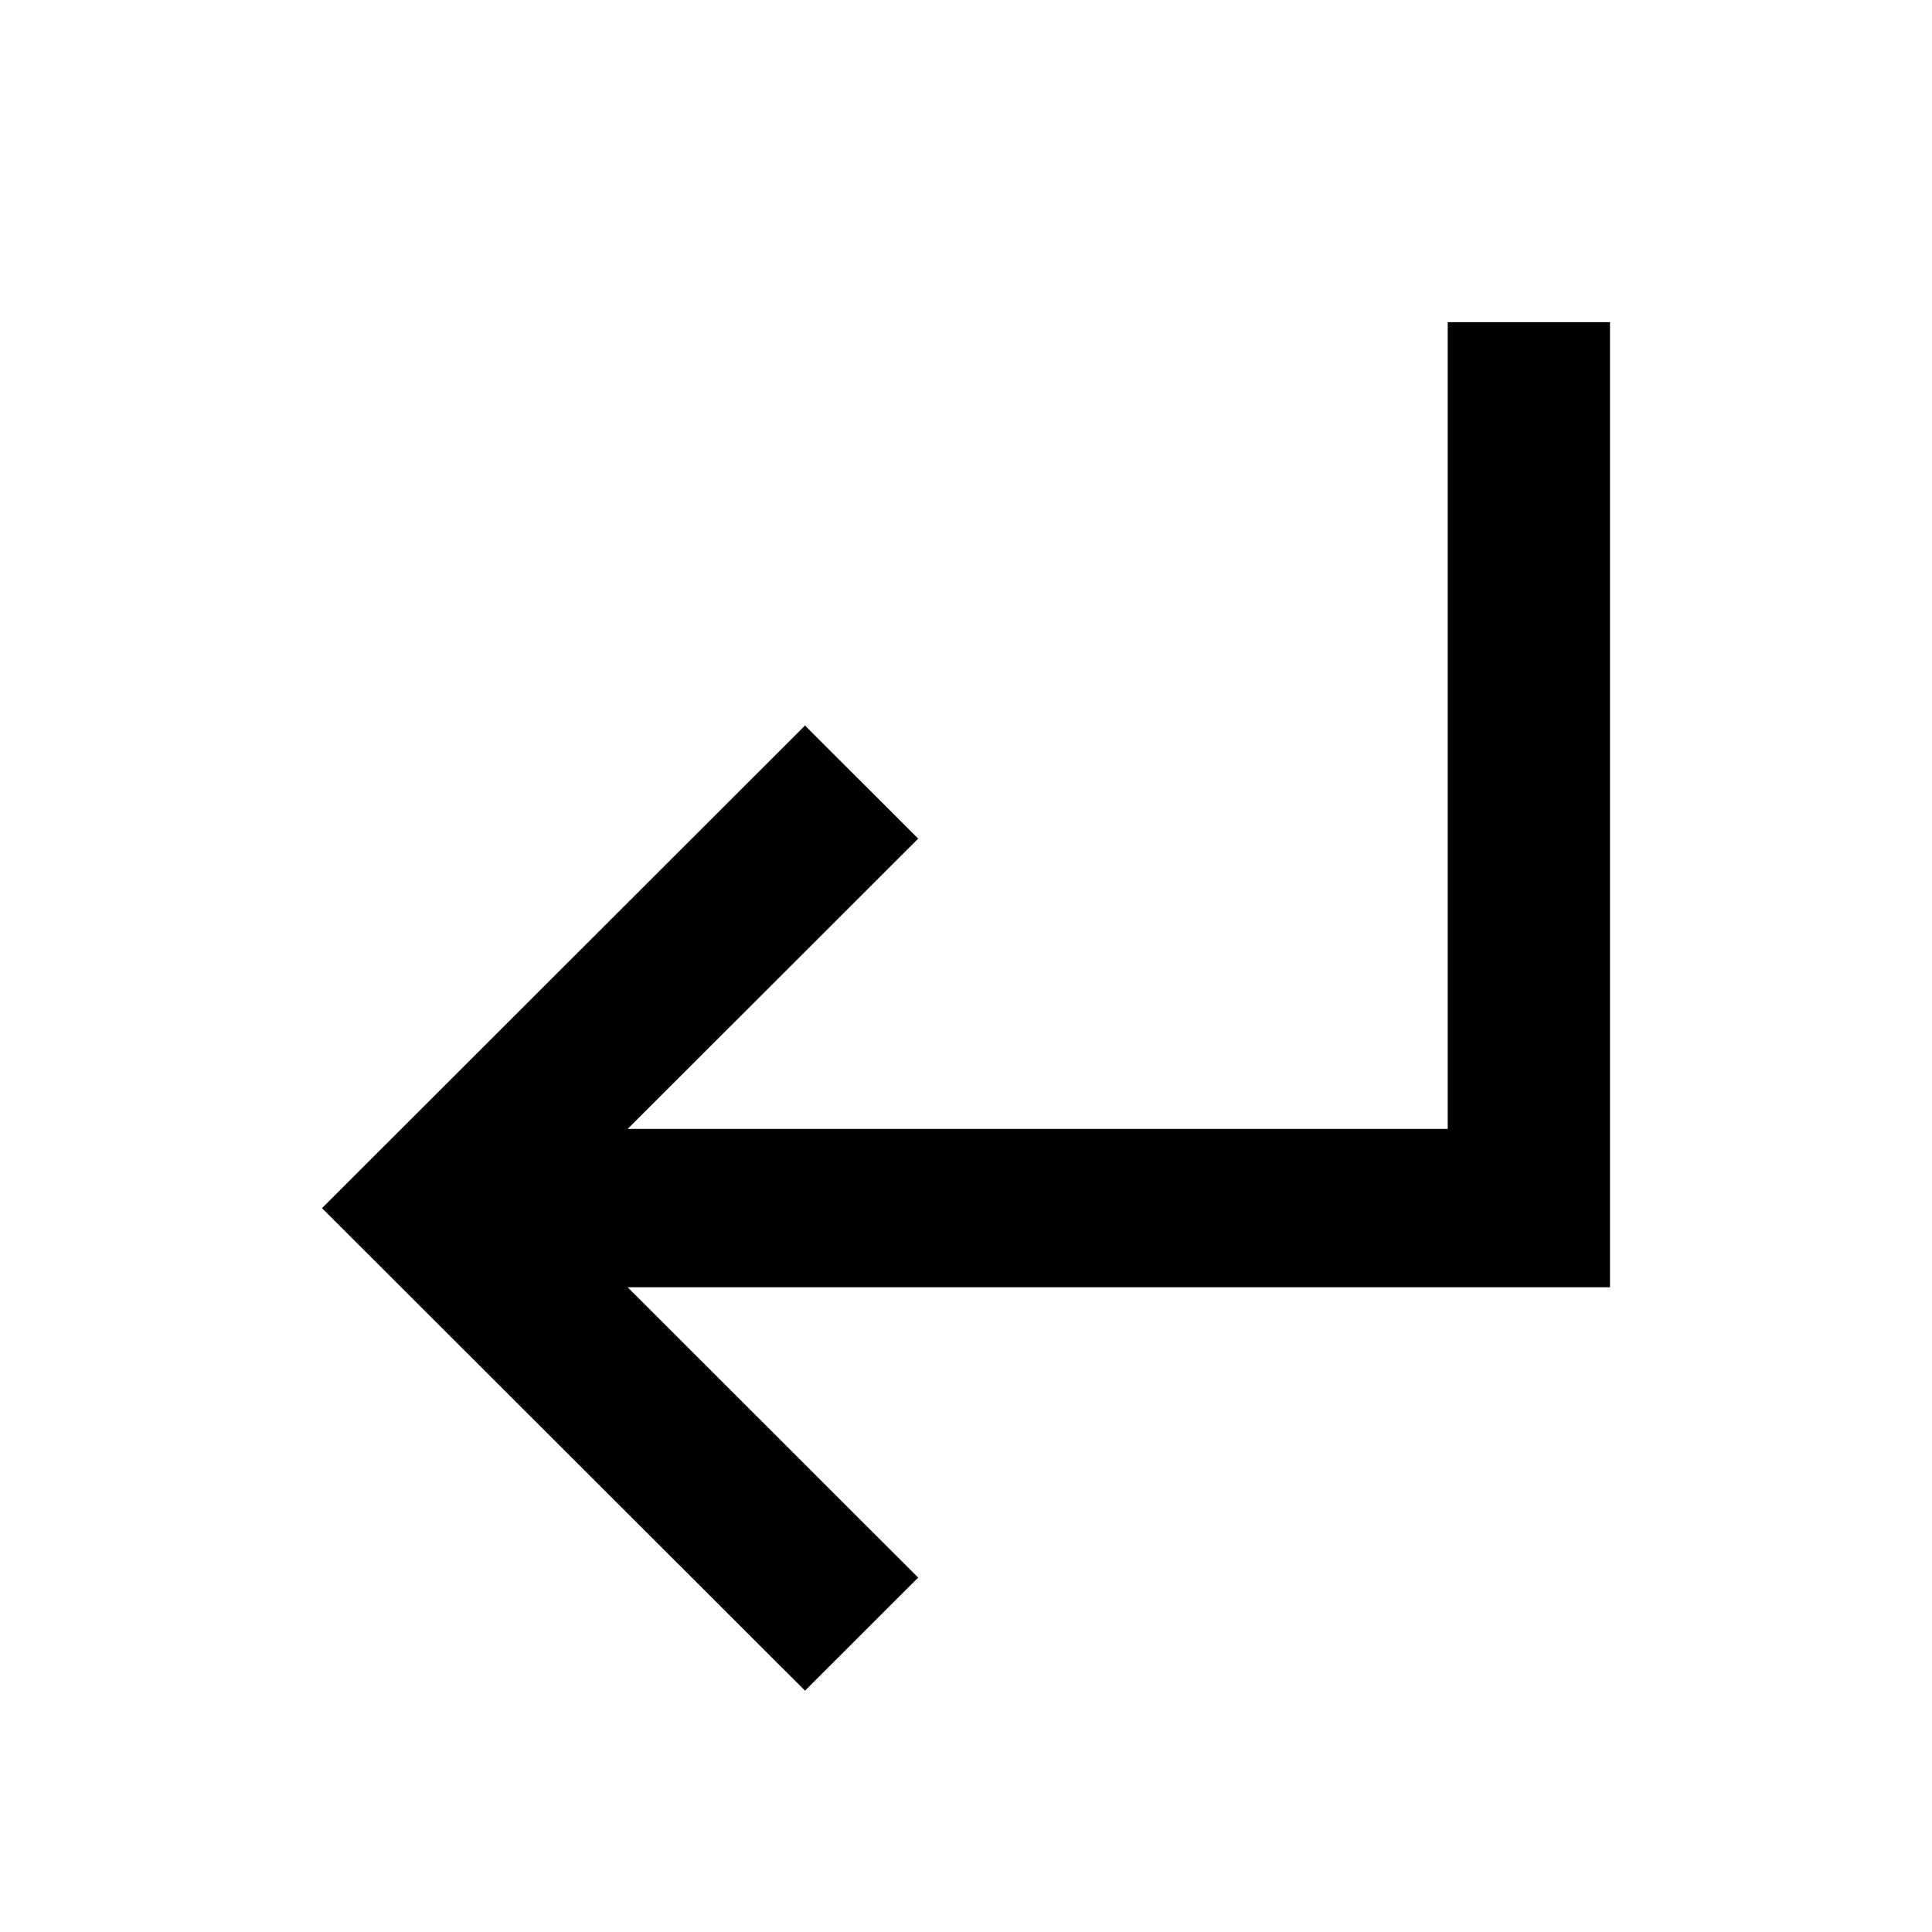 <svg width="24" height="24" viewBox="0 0 24 24" xmlns="http://www.w3.org/2000/svg"><path d="M10 9.013L11.406 10.418L7.797 14.024H17.984V4.002H20V15.991H7.797L11.406 19.597L10 21.002L4 15.008L10 9.013Z" fill="@{brandColor}"/></svg>